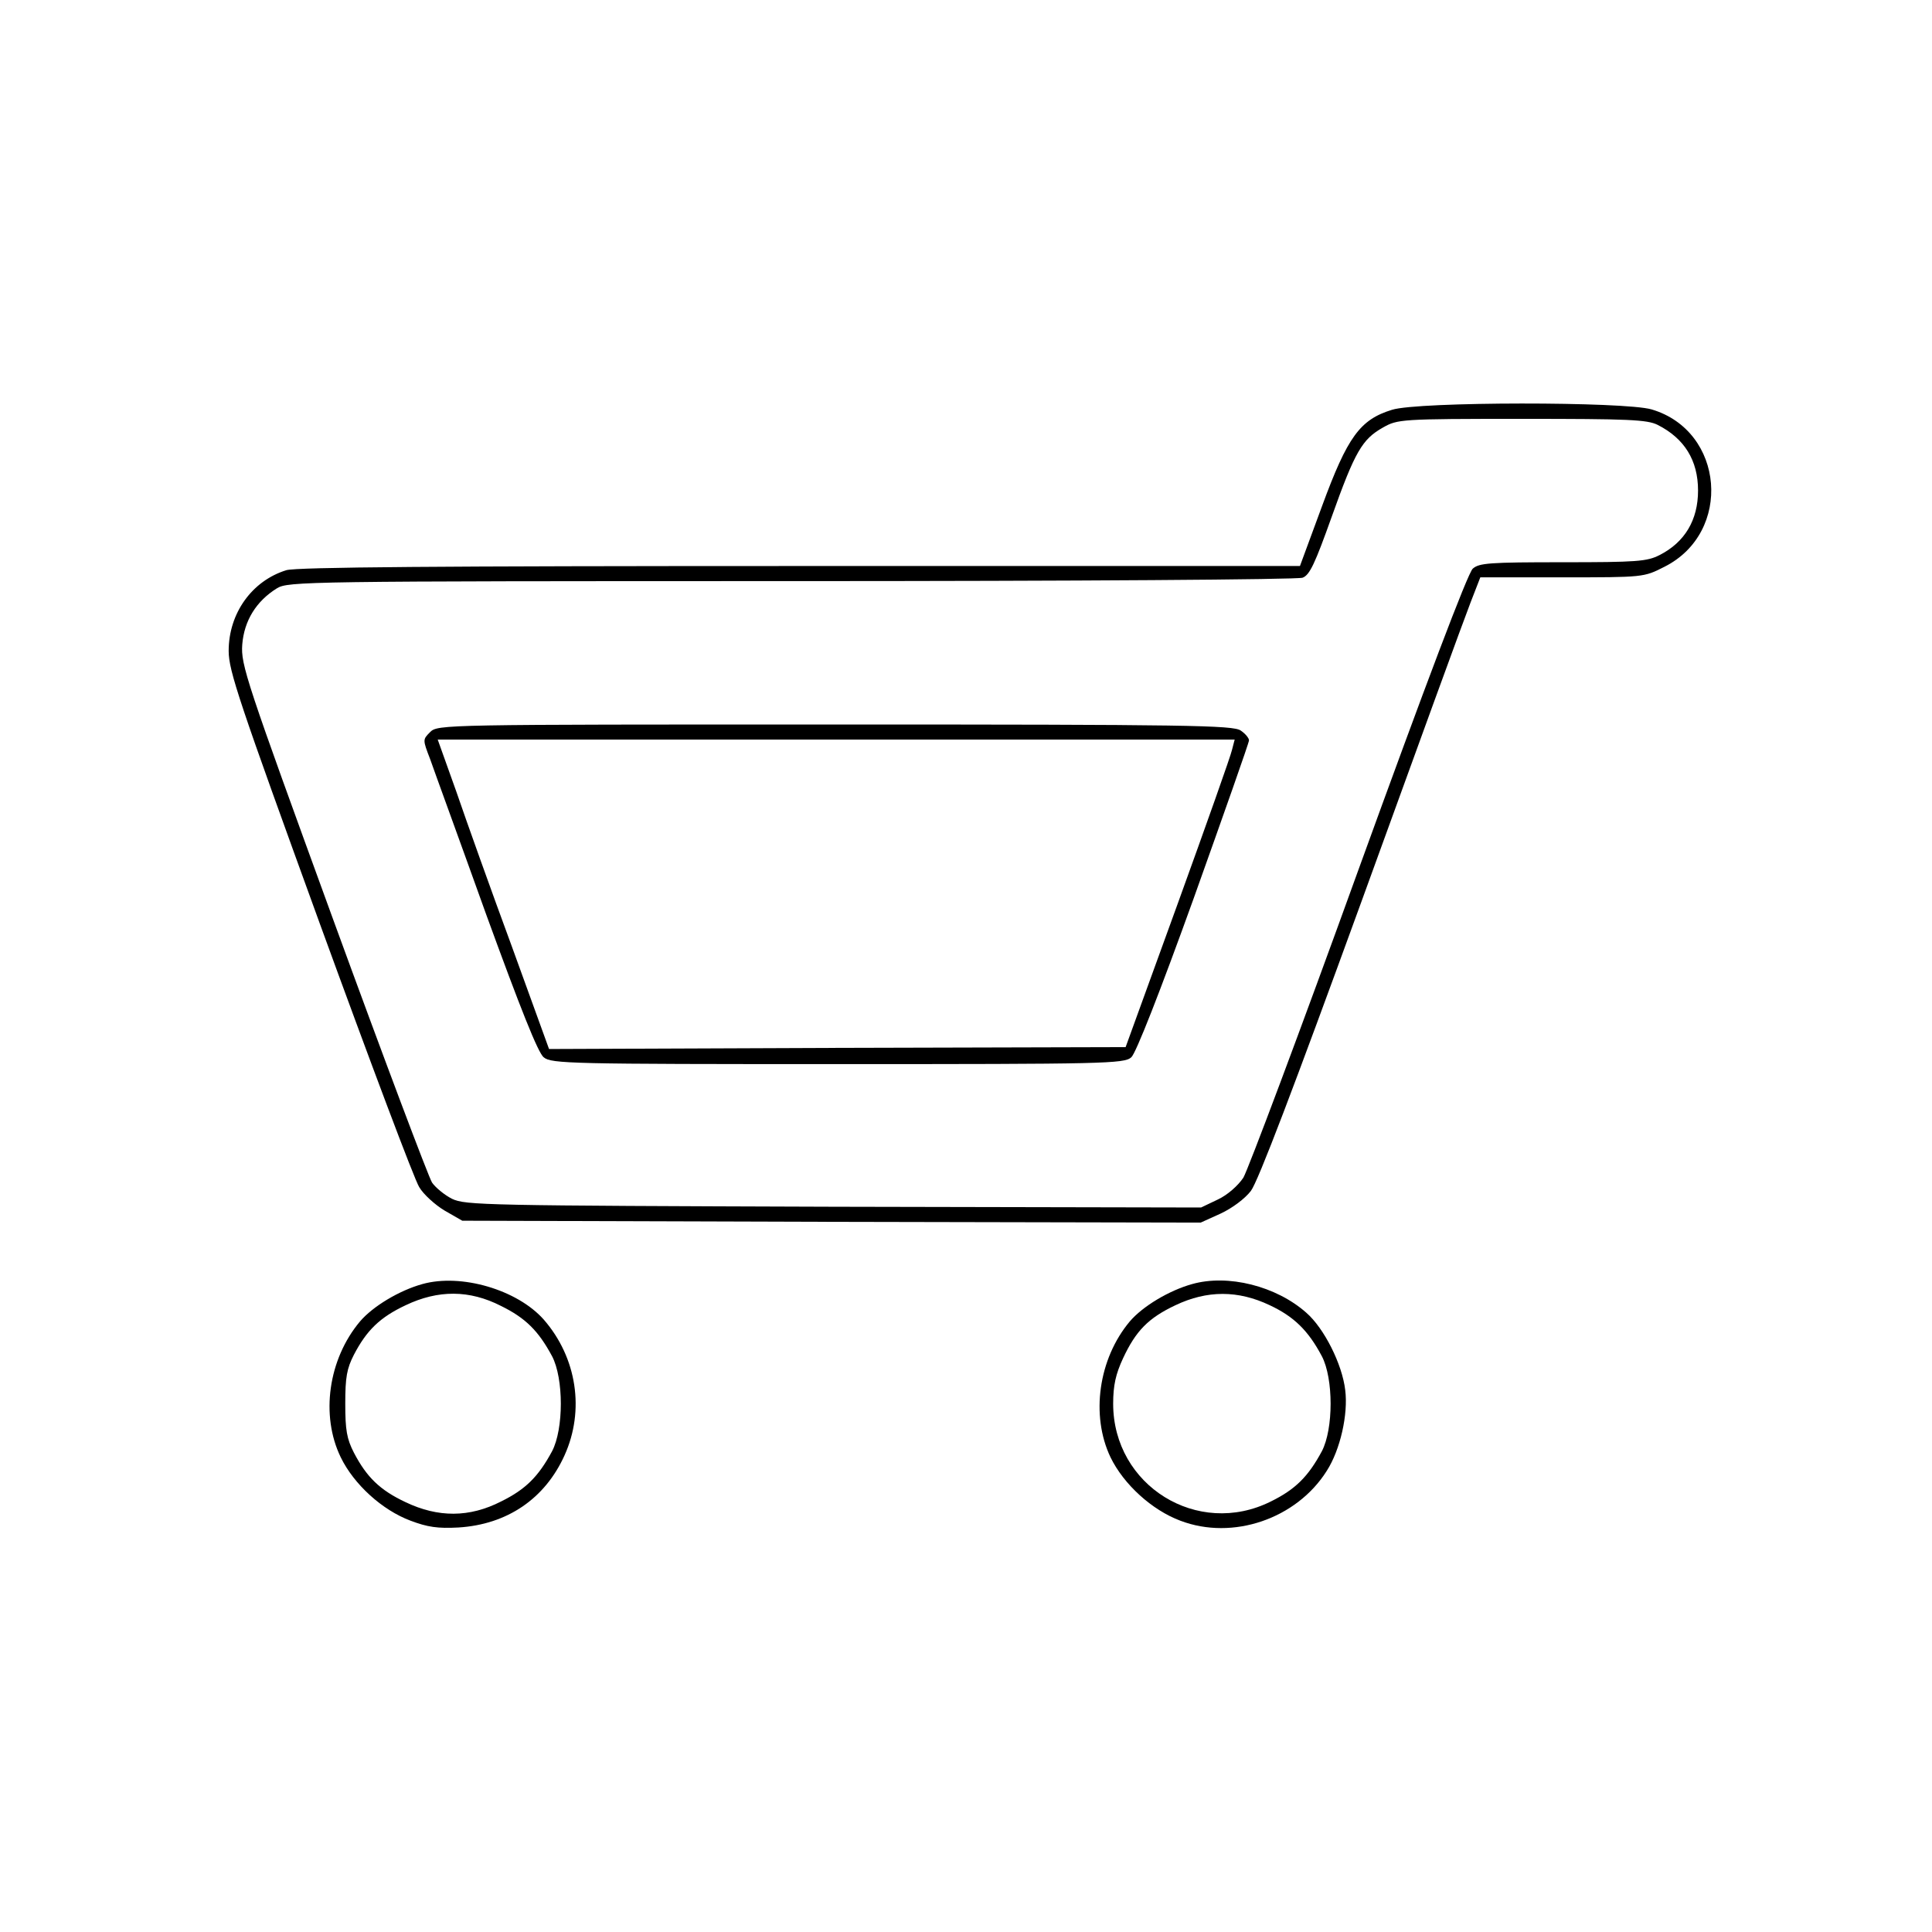 <?xml version="1.0" standalone="no"?>
<!DOCTYPE svg PUBLIC "-//W3C//DTD SVG 20010904//EN"
 "http://www.w3.org/TR/2001/REC-SVG-20010904/DTD/svg10.dtd">
<svg version="1.0" xmlns="http://www.w3.org/2000/svg"
 width="512pt" height="512pt" viewBox="0 0 512 512"
 preserveAspectRatio="xMidYMid meet">

<g transform="translate(0,512) scale(0.1,-0.1)"
fill="#000000" stroke="none">
<path d="M3689 4034 c-85 -26 -118 -72 -185 -254 l-59 -160 -1324 0 c-963 0
-1334 -3 -1362 -11 -91 -28 -153 -114 -153 -214 0 -53 28 -135 242 -724 133
-365 251 -679 263 -697 11 -19 42 -47 67 -62 l47 -27 979 -3 978 -2 53 24 c30
14 64 39 80 60 19 25 114 275 292 764 145 400 275 757 290 795 l26 67 217 0
c216 0 216 0 271 28 181 91 159 360 -34 417 -71 21 -619 21 -688 -1z m704 -40
c71 -36 107 -94 107 -174 0 -78 -35 -137 -102 -171 -33 -17 -61 -19 -256 -19
-195 0 -222 -2 -239 -17 -13 -11 -126 -310 -303 -798 -155 -429 -293 -796
-305 -816 -14 -21 -42 -46 -68 -58 l-44 -21 -974 2 c-922 3 -976 4 -1011 21
-20 10 -44 30 -53 43 -9 14 -127 327 -262 697 -231 634 -245 675 -241 729 5
63 37 115 92 149 30 18 69 19 1363 19 755 0 1342 4 1355 9 19 7 33 38 77 161
62 174 81 206 136 237 39 22 46 23 368 23 283 0 332 -2 360 -16z"/>
<path d="M1140 3180 c-20 -20 -20 -20 0 -72 10 -29 78 -215 149 -413 89 -244
137 -366 152 -377 20 -17 72 -18 779 -18 707 0 759 1 778 18 12 10 76 173 166
423 80 224 146 411 146 417 0 6 -10 18 -22 26 -20 14 -139 16 -1075 16 -1038
0 -1053 0 -1073 -20z m2125 -47 c-3 -15 -68 -198 -144 -408 l-138 -380 -764
-2 -764 -3 -99 273 c-55 149 -121 334 -147 410 l-49 137 1056 0 1056 0 -7 -27z"/>
<path d="M1119 1717 c-61 -17 -131 -59 -165 -99 -84 -100 -105 -249 -51 -360
35 -72 110 -140 185 -168 45 -17 72 -21 127 -18 129 8 229 76 281 191 54 119
33 259 -55 360 -70 79 -219 123 -322 94z m209 -58 c65 -32 99 -66 135 -133 31
-59 31 -193 0 -252 -36 -67 -70 -101 -135 -133 -84 -43 -167 -43 -253 -2 -68
32 -103 66 -137 131 -19 37 -23 60 -23 130 0 70 4 93 23 130 34 65 69 99 137
131 86 41 169 41 253 -2z"/>
<path d="M3159 1717 c-61 -17 -131 -59 -165 -99 -83 -99 -104 -249 -51 -360
35 -72 110 -140 185 -168 139 -53 308 5 388 132 36 56 57 150 49 214 -8 69
-56 164 -103 205 -80 71 -208 103 -303 76z m206 -56 c64 -30 102 -67 138 -135
31 -59 31 -193 0 -252 -36 -67 -70 -101 -135 -133 -194 -97 -418 42 -418 259
0 49 7 79 26 120 34 73 67 107 139 141 84 40 166 40 250 0z"/>
</g>
</svg>
